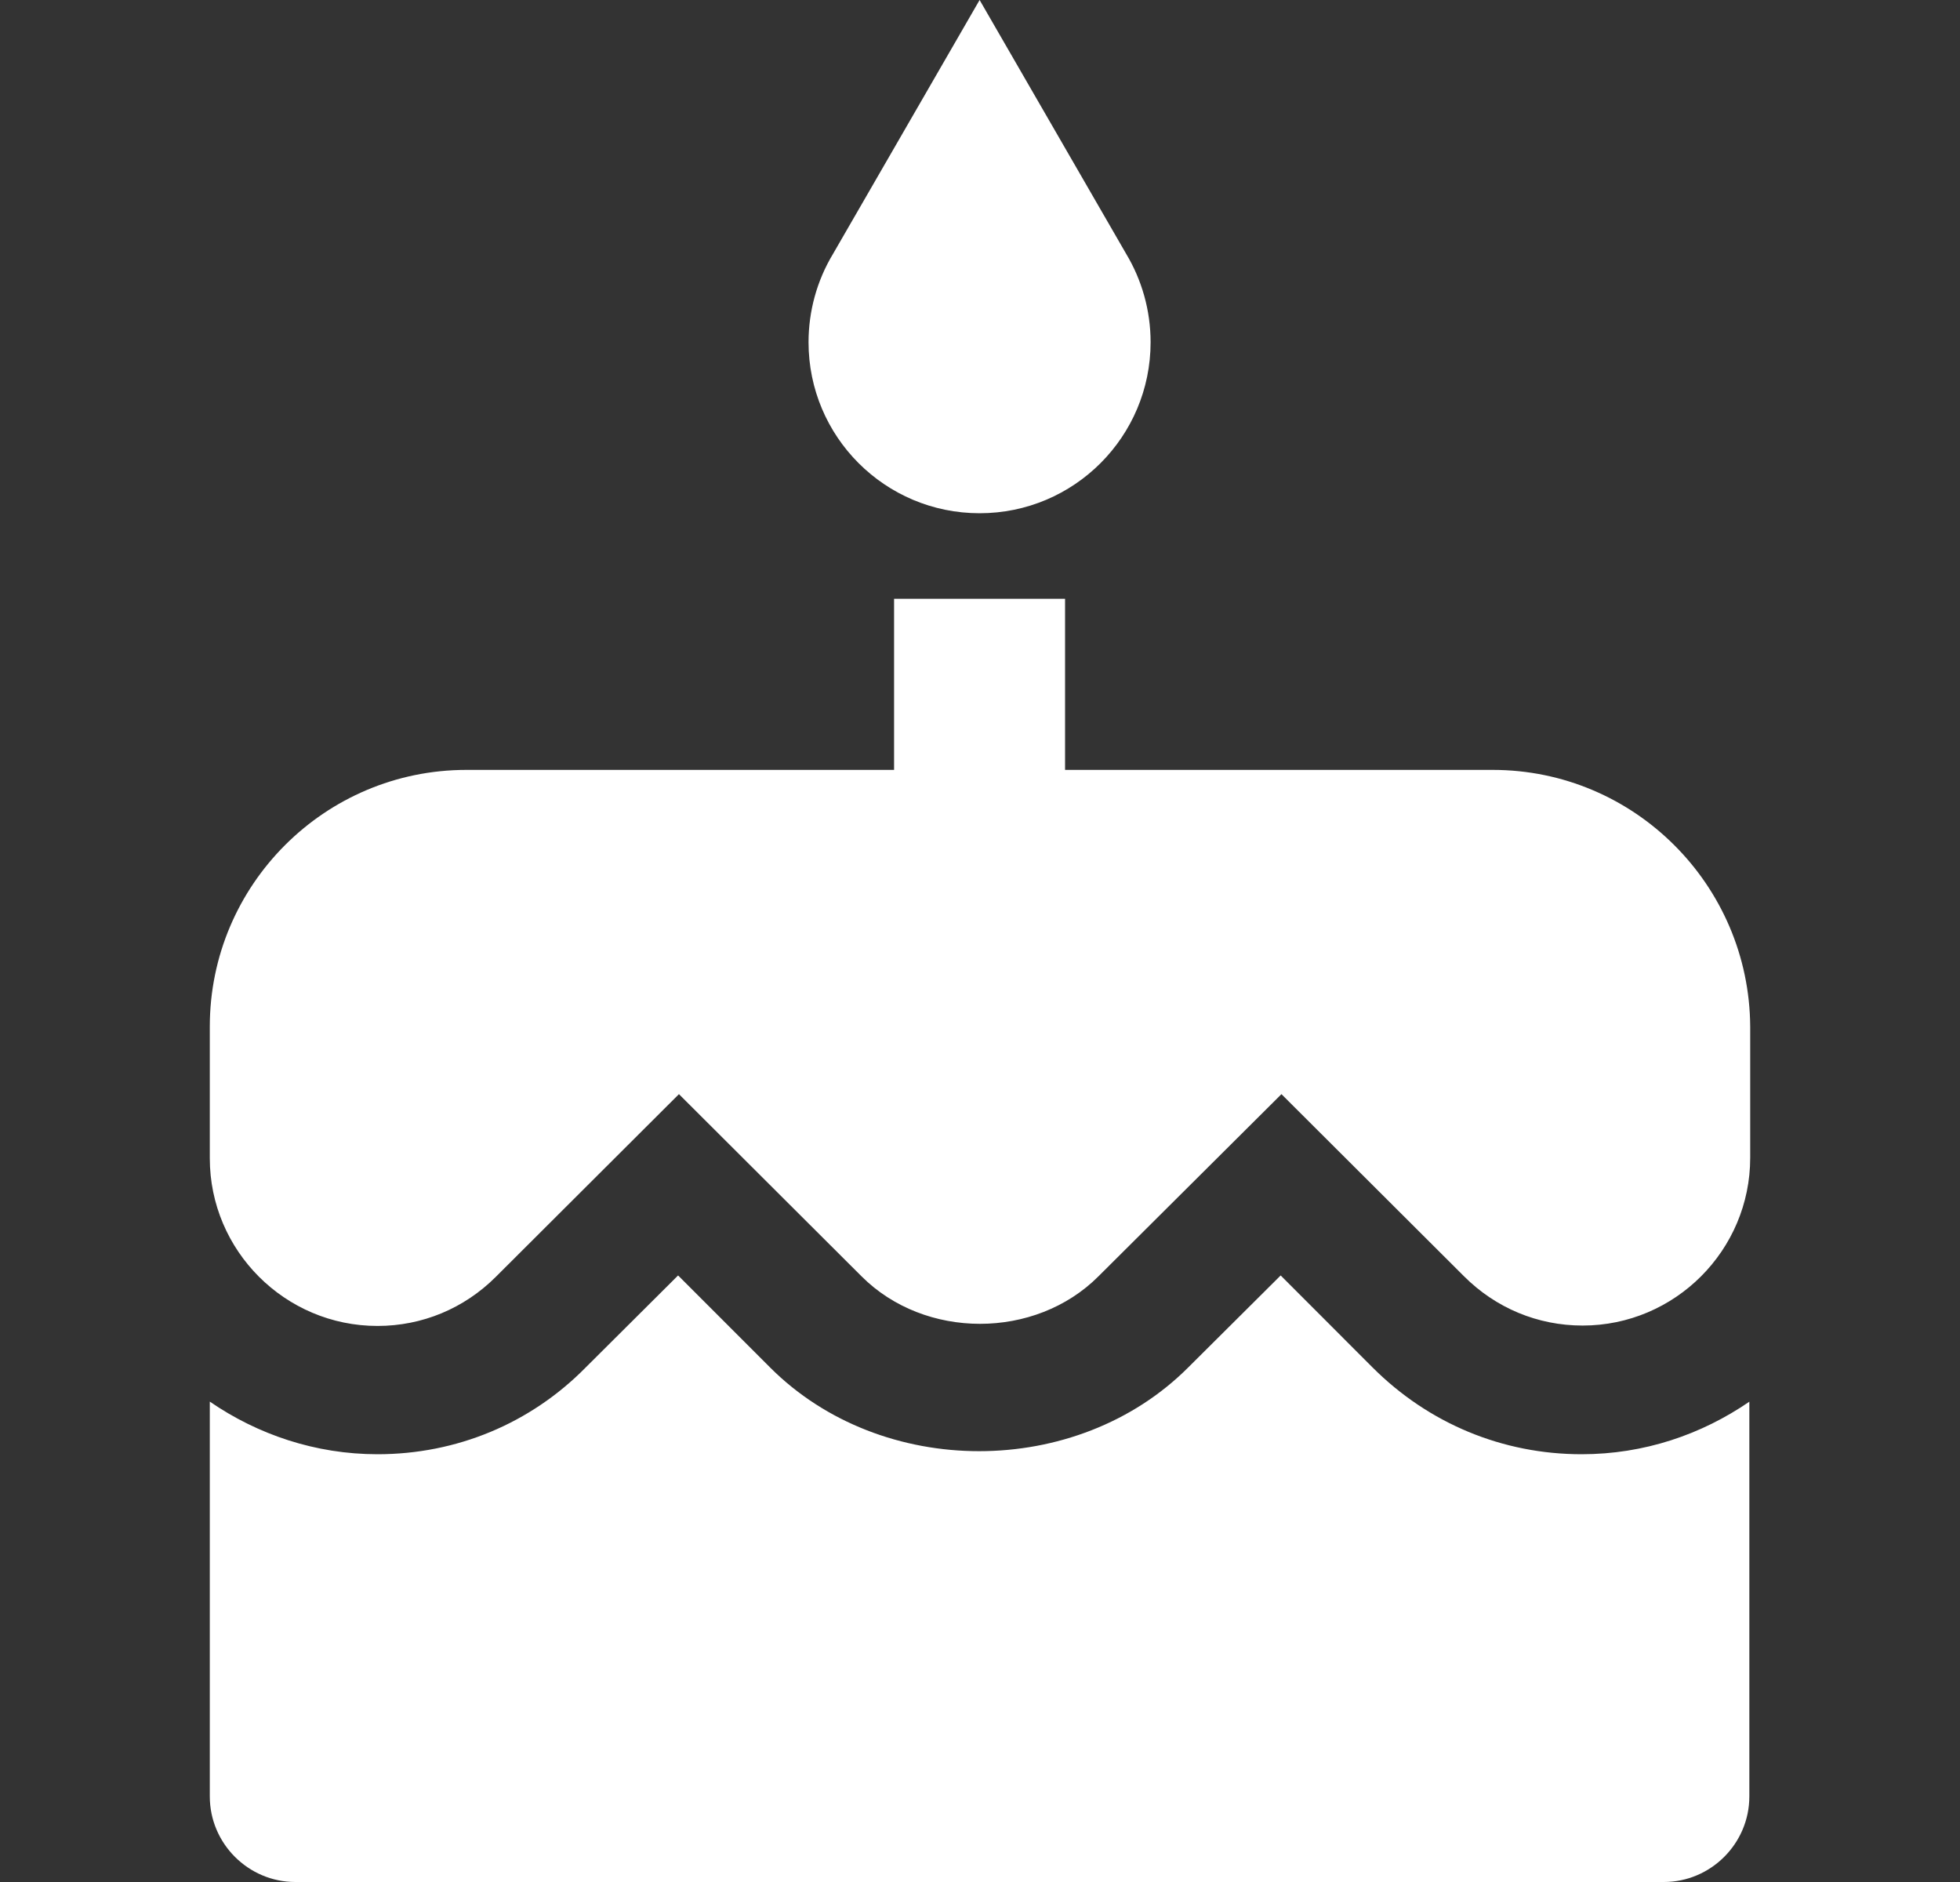<svg width="25" height="24" viewBox="0 0 25 24" fill="none" xmlns="http://www.w3.org/2000/svg">
<rect x="0" y="0" width="25" height="24" fill="#333333" stroke="none"/>
<path d="M12.495 6.545C13.7 6.545 14.676 5.569 14.676 4.364C14.676 3.955 14.562 3.567 14.366 3.24L12.495 0L10.624 3.24C10.42 3.579 10.313 3.968 10.313 4.364C10.313 5.569 11.289 6.545 12.495 6.545ZM19.04 9.818H13.585V7.636H11.404V9.818H5.949C4.144 9.818 2.676 11.285 2.676 13.091V14.771C2.676 15.949 3.636 16.909 4.815 16.909C5.387 16.909 5.922 16.685 6.325 16.282L8.66 13.953L10.989 16.276C11.796 17.084 13.204 17.084 14.011 16.276L16.345 13.953L18.674 16.276C19.078 16.68 19.613 16.904 20.186 16.904C21.364 16.904 22.324 15.944 22.324 14.765V13.091C22.313 11.285 20.846 9.818 19.04 9.818Z" fill="white"/>
<path d="M17.507 17.438L16.335 16.265L15.156 17.438C13.733 18.862 11.245 18.862 9.822 17.438L8.649 16.265L7.471 17.438C6.767 18.153 5.824 18.545 4.815 18.545C4.024 18.545 3.287 18.294 2.676 17.874V22.909C2.676 23.509 3.167 24 3.767 24H21.222C21.822 24 22.313 23.509 22.313 22.909V17.875C21.702 18.294 20.971 18.545 20.174 18.545C19.165 18.545 18.222 18.153 17.507 17.438Z" fill="white"/>
</svg>
